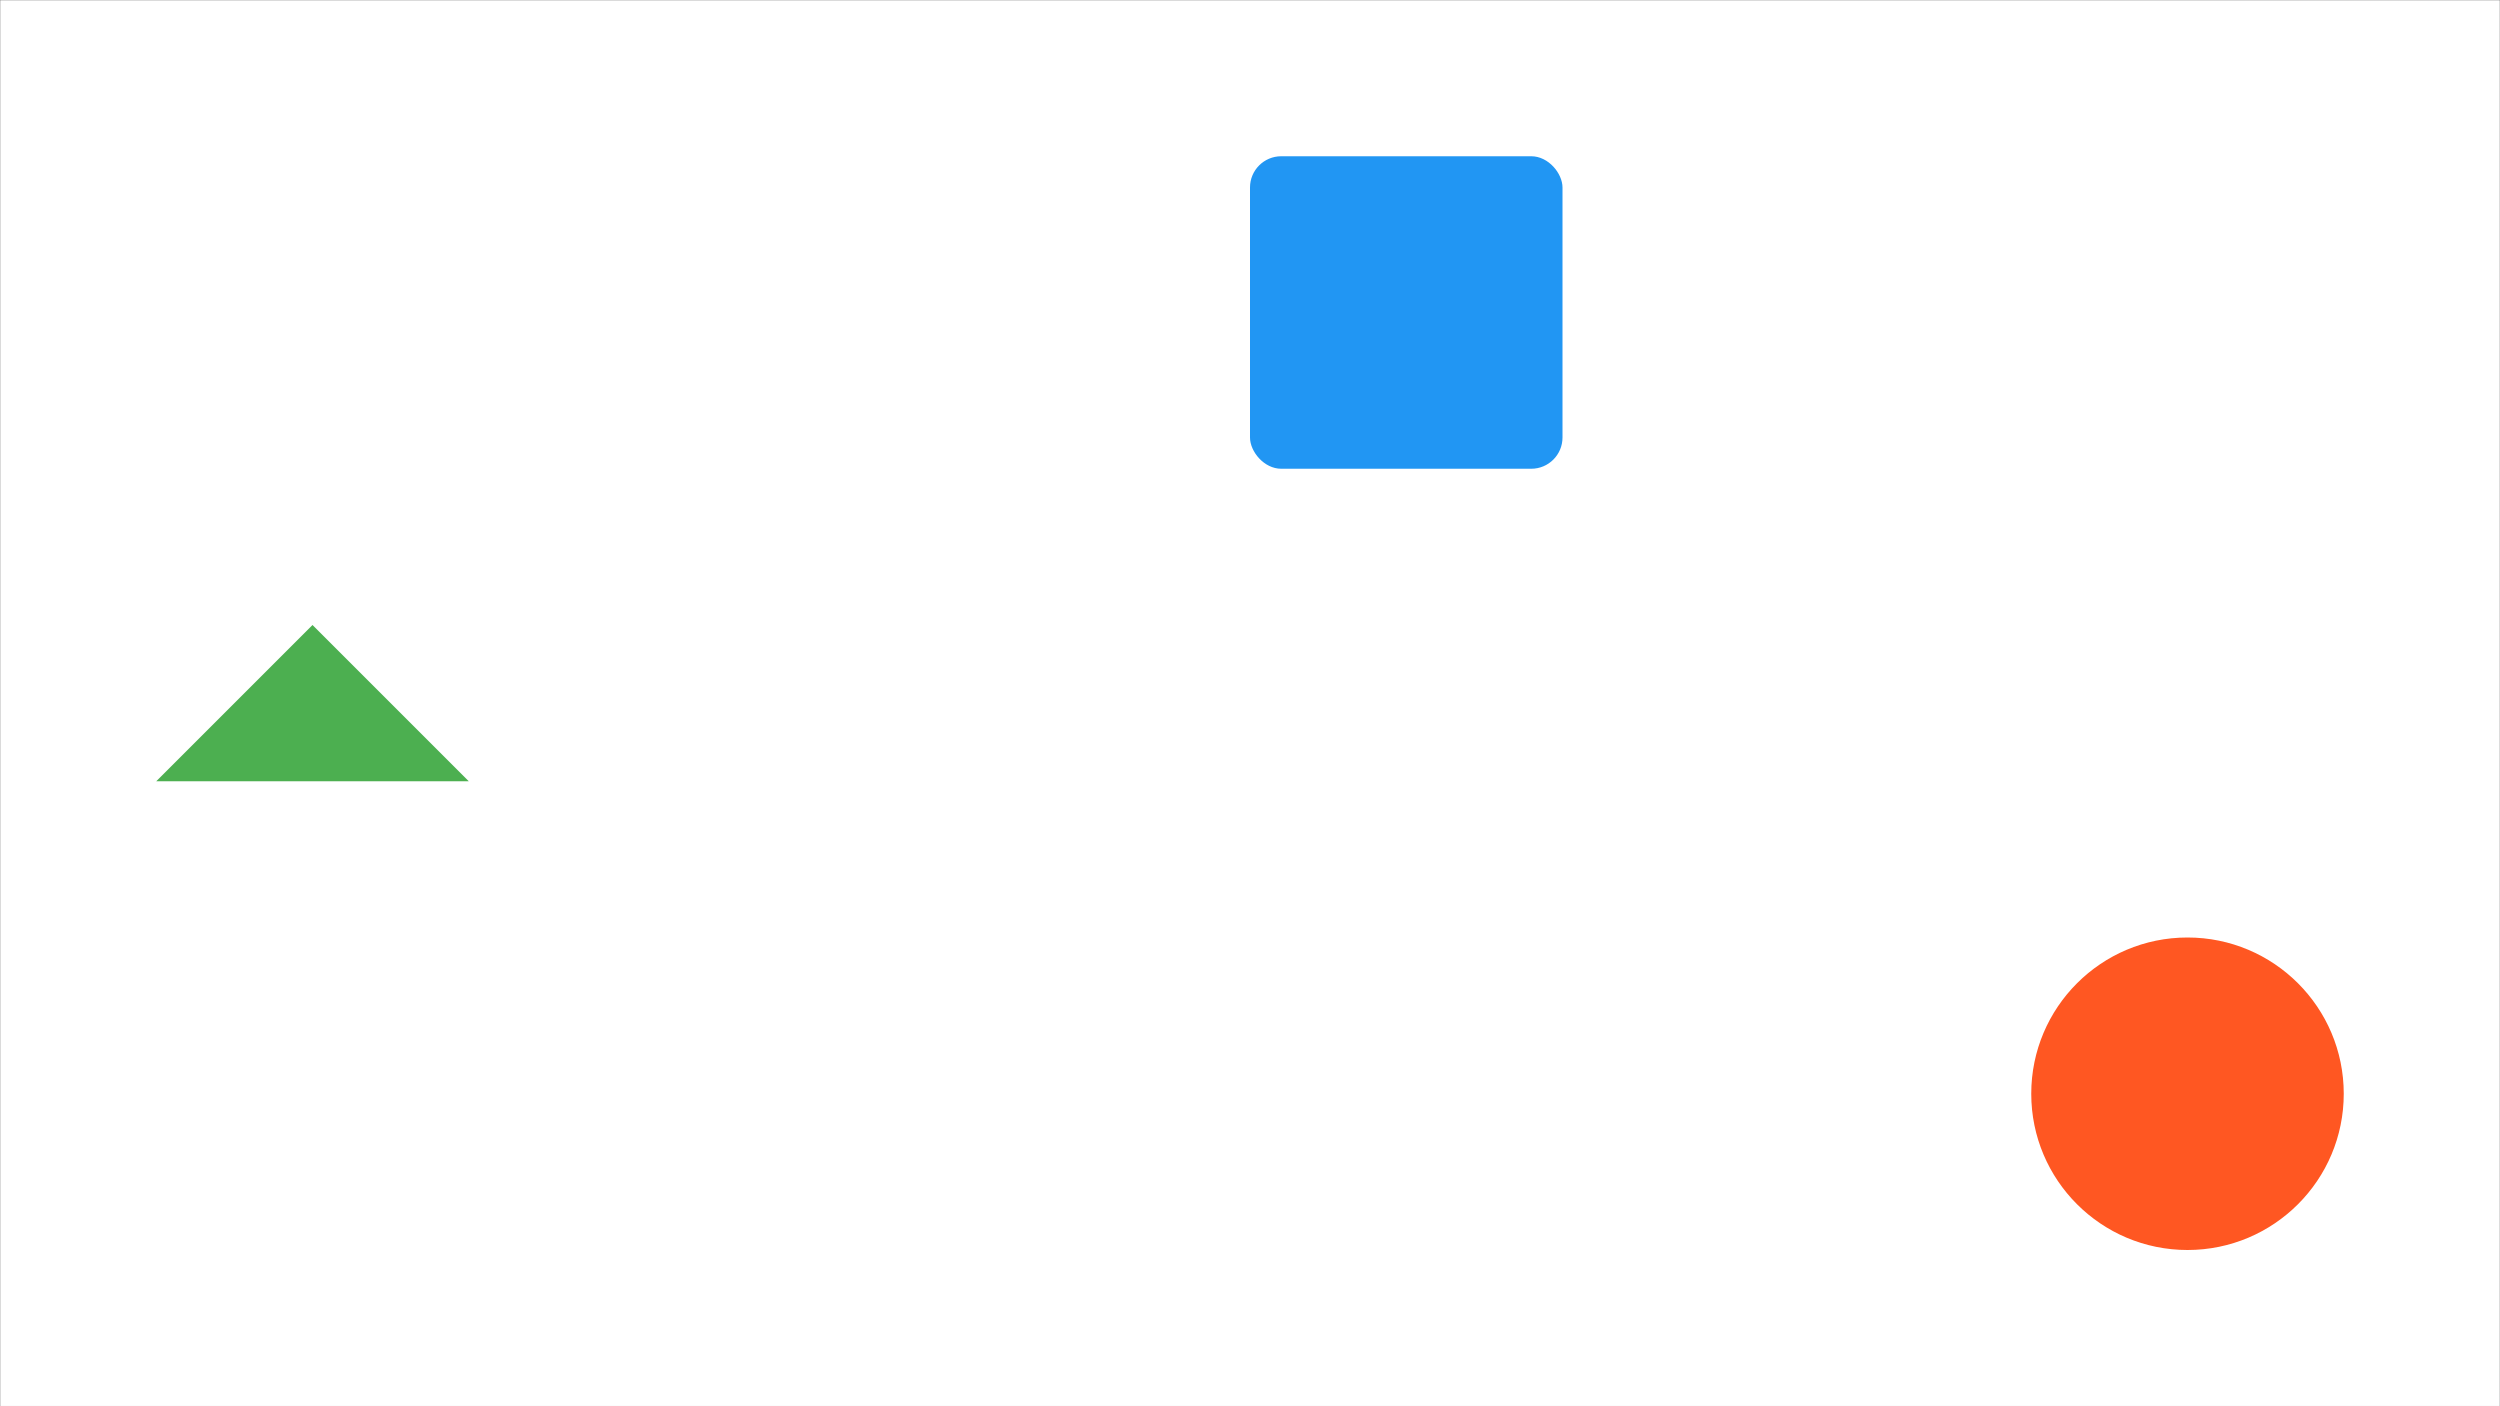 <svg xmlns="http://www.w3.org/2000/svg" version="1.1" xmlns:xlink="http://www.w3.org/1999/xlink" xmlns:svgjs="http://svgjs.com/svgjs" width="1600" height="900" preserveAspectRatio="none" viewBox="0 0 1600 900">
  <rect x="0" y="0" width="1600" height="900" fill="#333333" stroke="none"/>
  <g mask="url(&quot;#SvgjsMask1049&quot;)" fill="none">
    <!-- Background -->
    <rect width="1600" height="900" x="0" y="0" fill="#fffff" />

    <!-- Abstract shapes -->
    <!-- Bentuk segitiga -->
    <path d="M200 400 L100 500 L300 500 Z" fill="#4CAF50" />
    <!-- Bentuk kotak -->
    <rect x="800" y="100" width="200" height="200" rx="20" fill="#2196F3" />
    <!-- Bentuk bulat -->
    <circle cx="1400" cy="700" r="100" fill="#FF5722" />
  </g>
  <defs>
    <mask id="SvgjsMask1049">
      <rect width="1600" height="900" fill="#ffffff" />
    </mask>
  </defs>
</svg>
